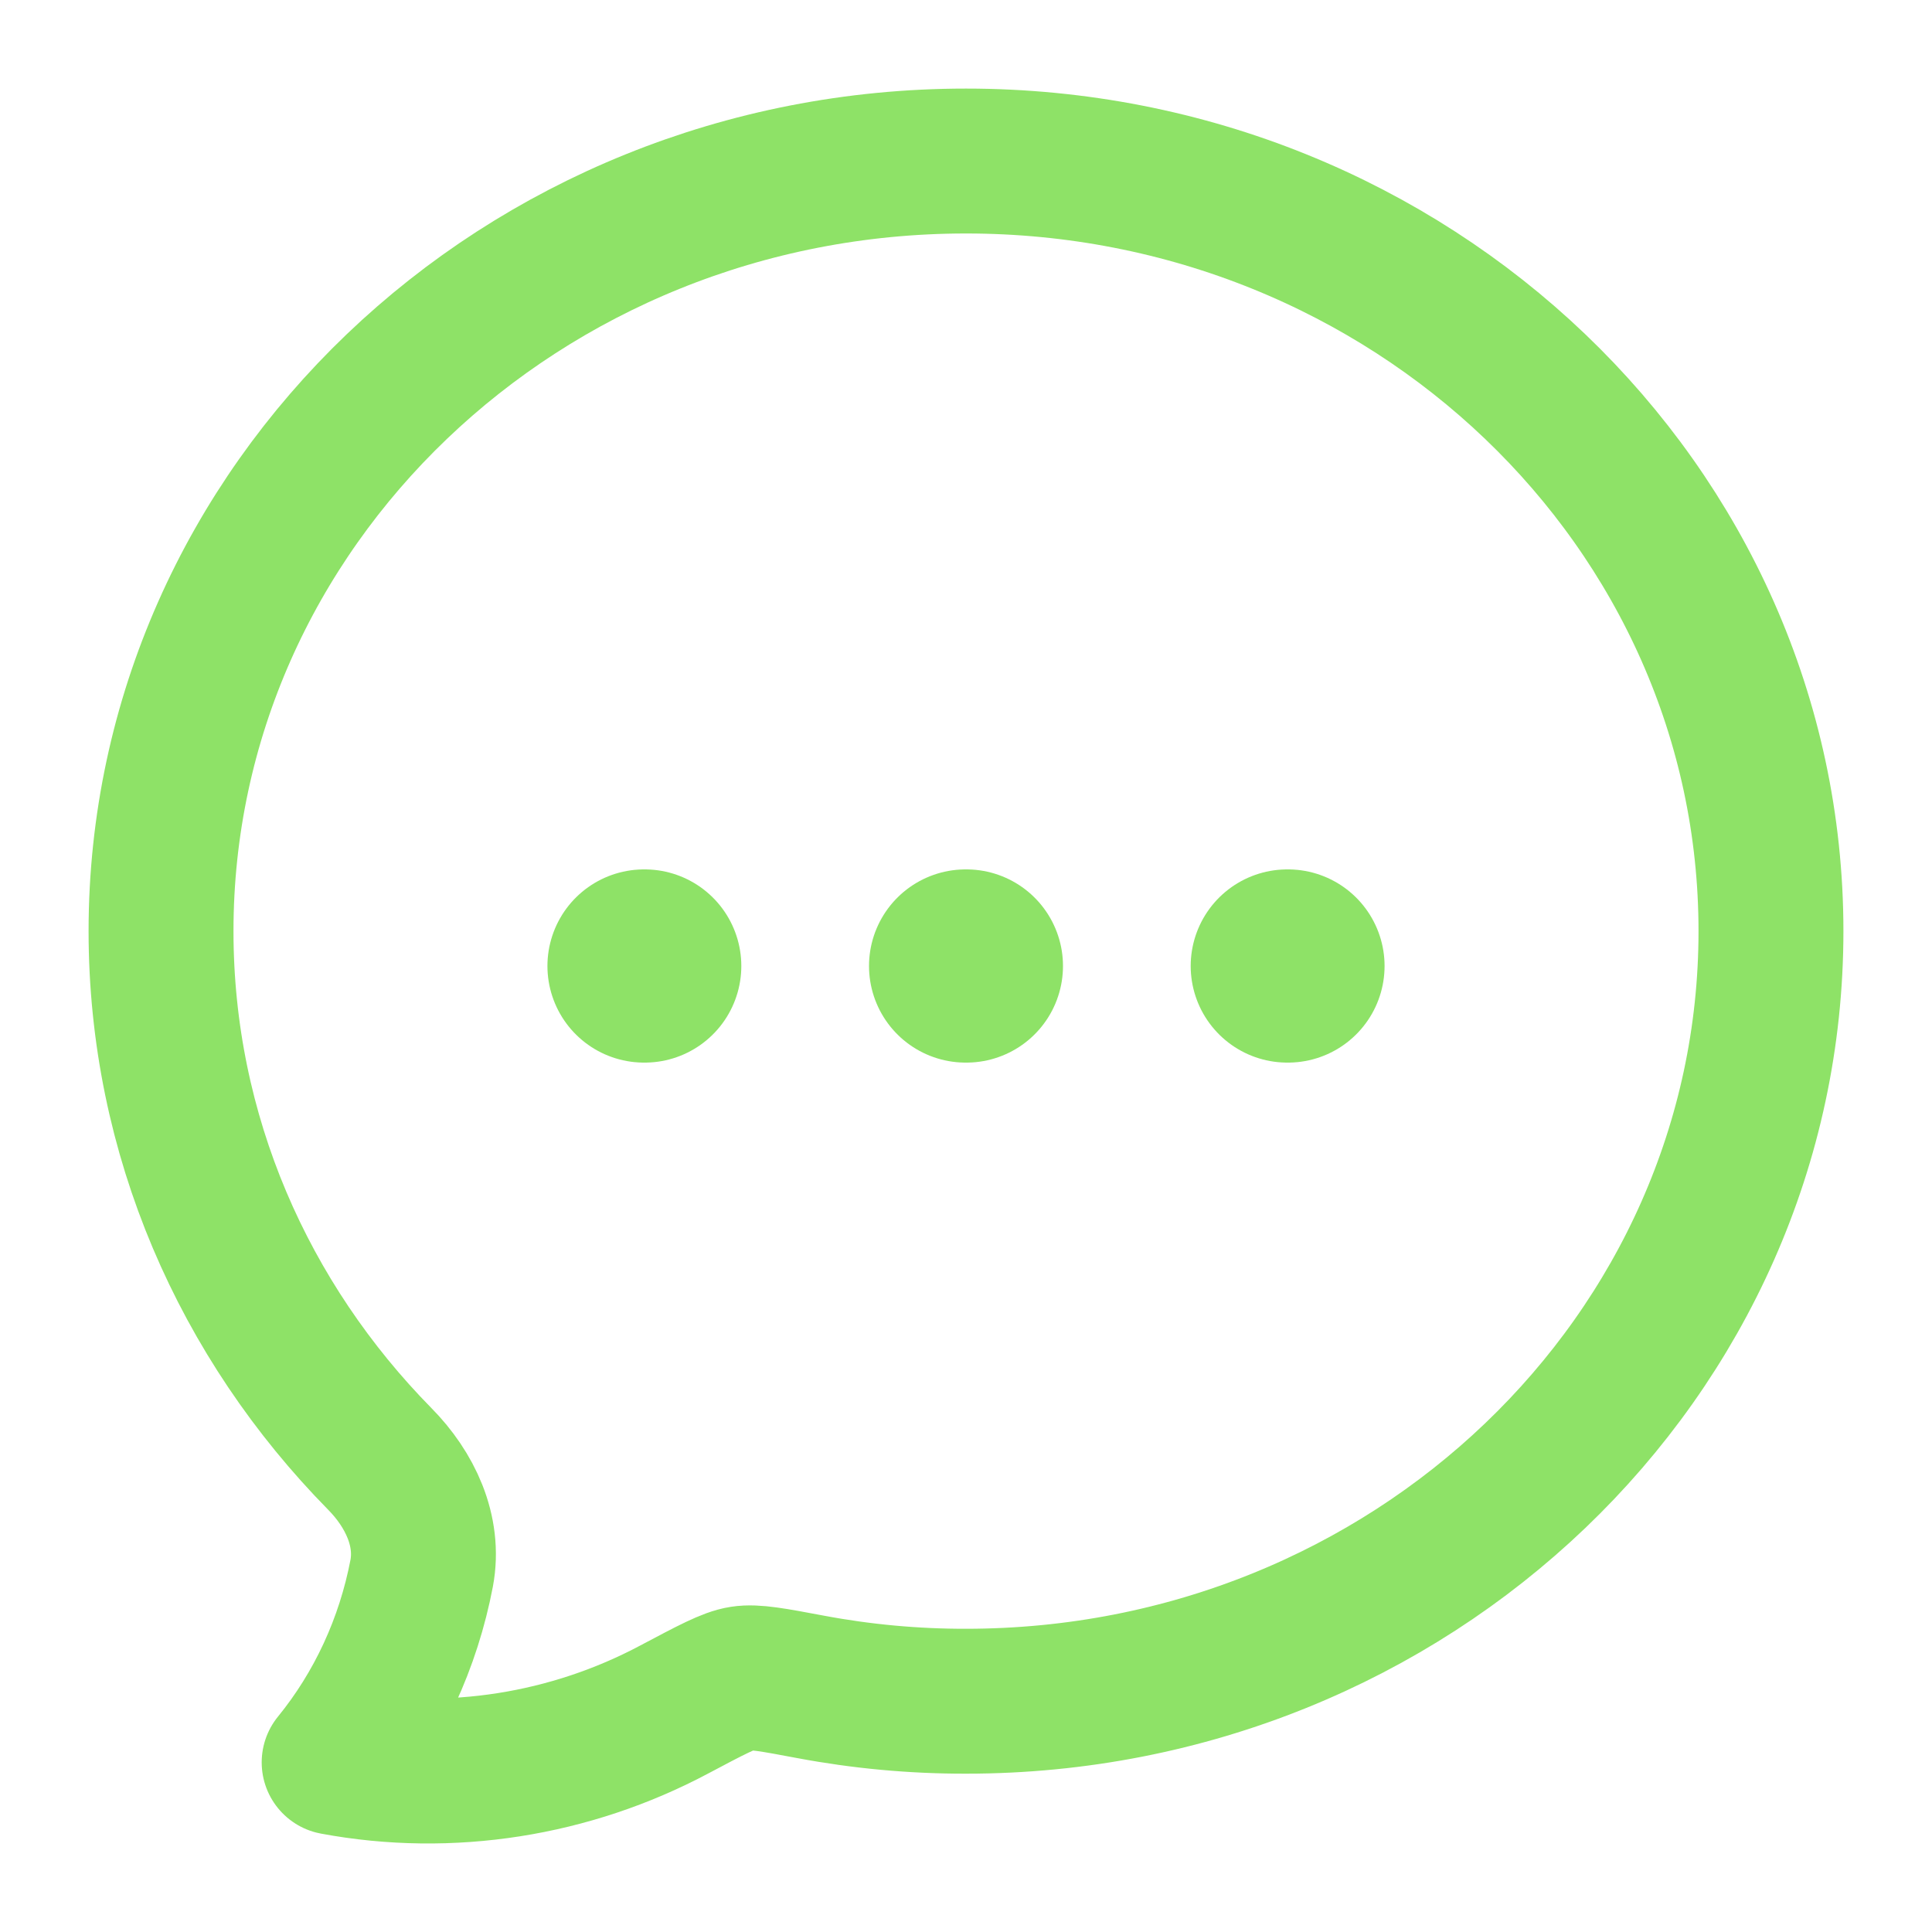 <svg width="20" height="20" viewBox="0 0 20 20" fill="none" xmlns="http://www.w3.org/2000/svg">
<path d="M18.333 9.639C18.333 14.042 14.602 17.611 10 17.611C9.459 17.612 8.919 17.562 8.388 17.462C8.005 17.39 7.814 17.354 7.68 17.375C7.547 17.395 7.358 17.496 6.979 17.697C5.908 18.267 4.66 18.468 3.459 18.244C3.916 17.683 4.227 17.009 4.365 16.287C4.448 15.846 4.242 15.417 3.932 15.103C2.528 13.676 1.667 11.754 1.667 9.639C1.667 5.236 5.398 1.667 10 1.667C14.602 1.667 18.333 5.236 18.333 9.639Z" stroke="#82DF57" stroke-opacity="0.9" stroke-width="1.5" stroke-linejoin="round"/>
<path d="M9.996 10H10.004M13.326 10H13.333M6.667 10H6.674" stroke="#82DF57" stroke-opacity="0.9" stroke-width="2" stroke-linecap="round" stroke-linejoin="round"/>
</svg>
